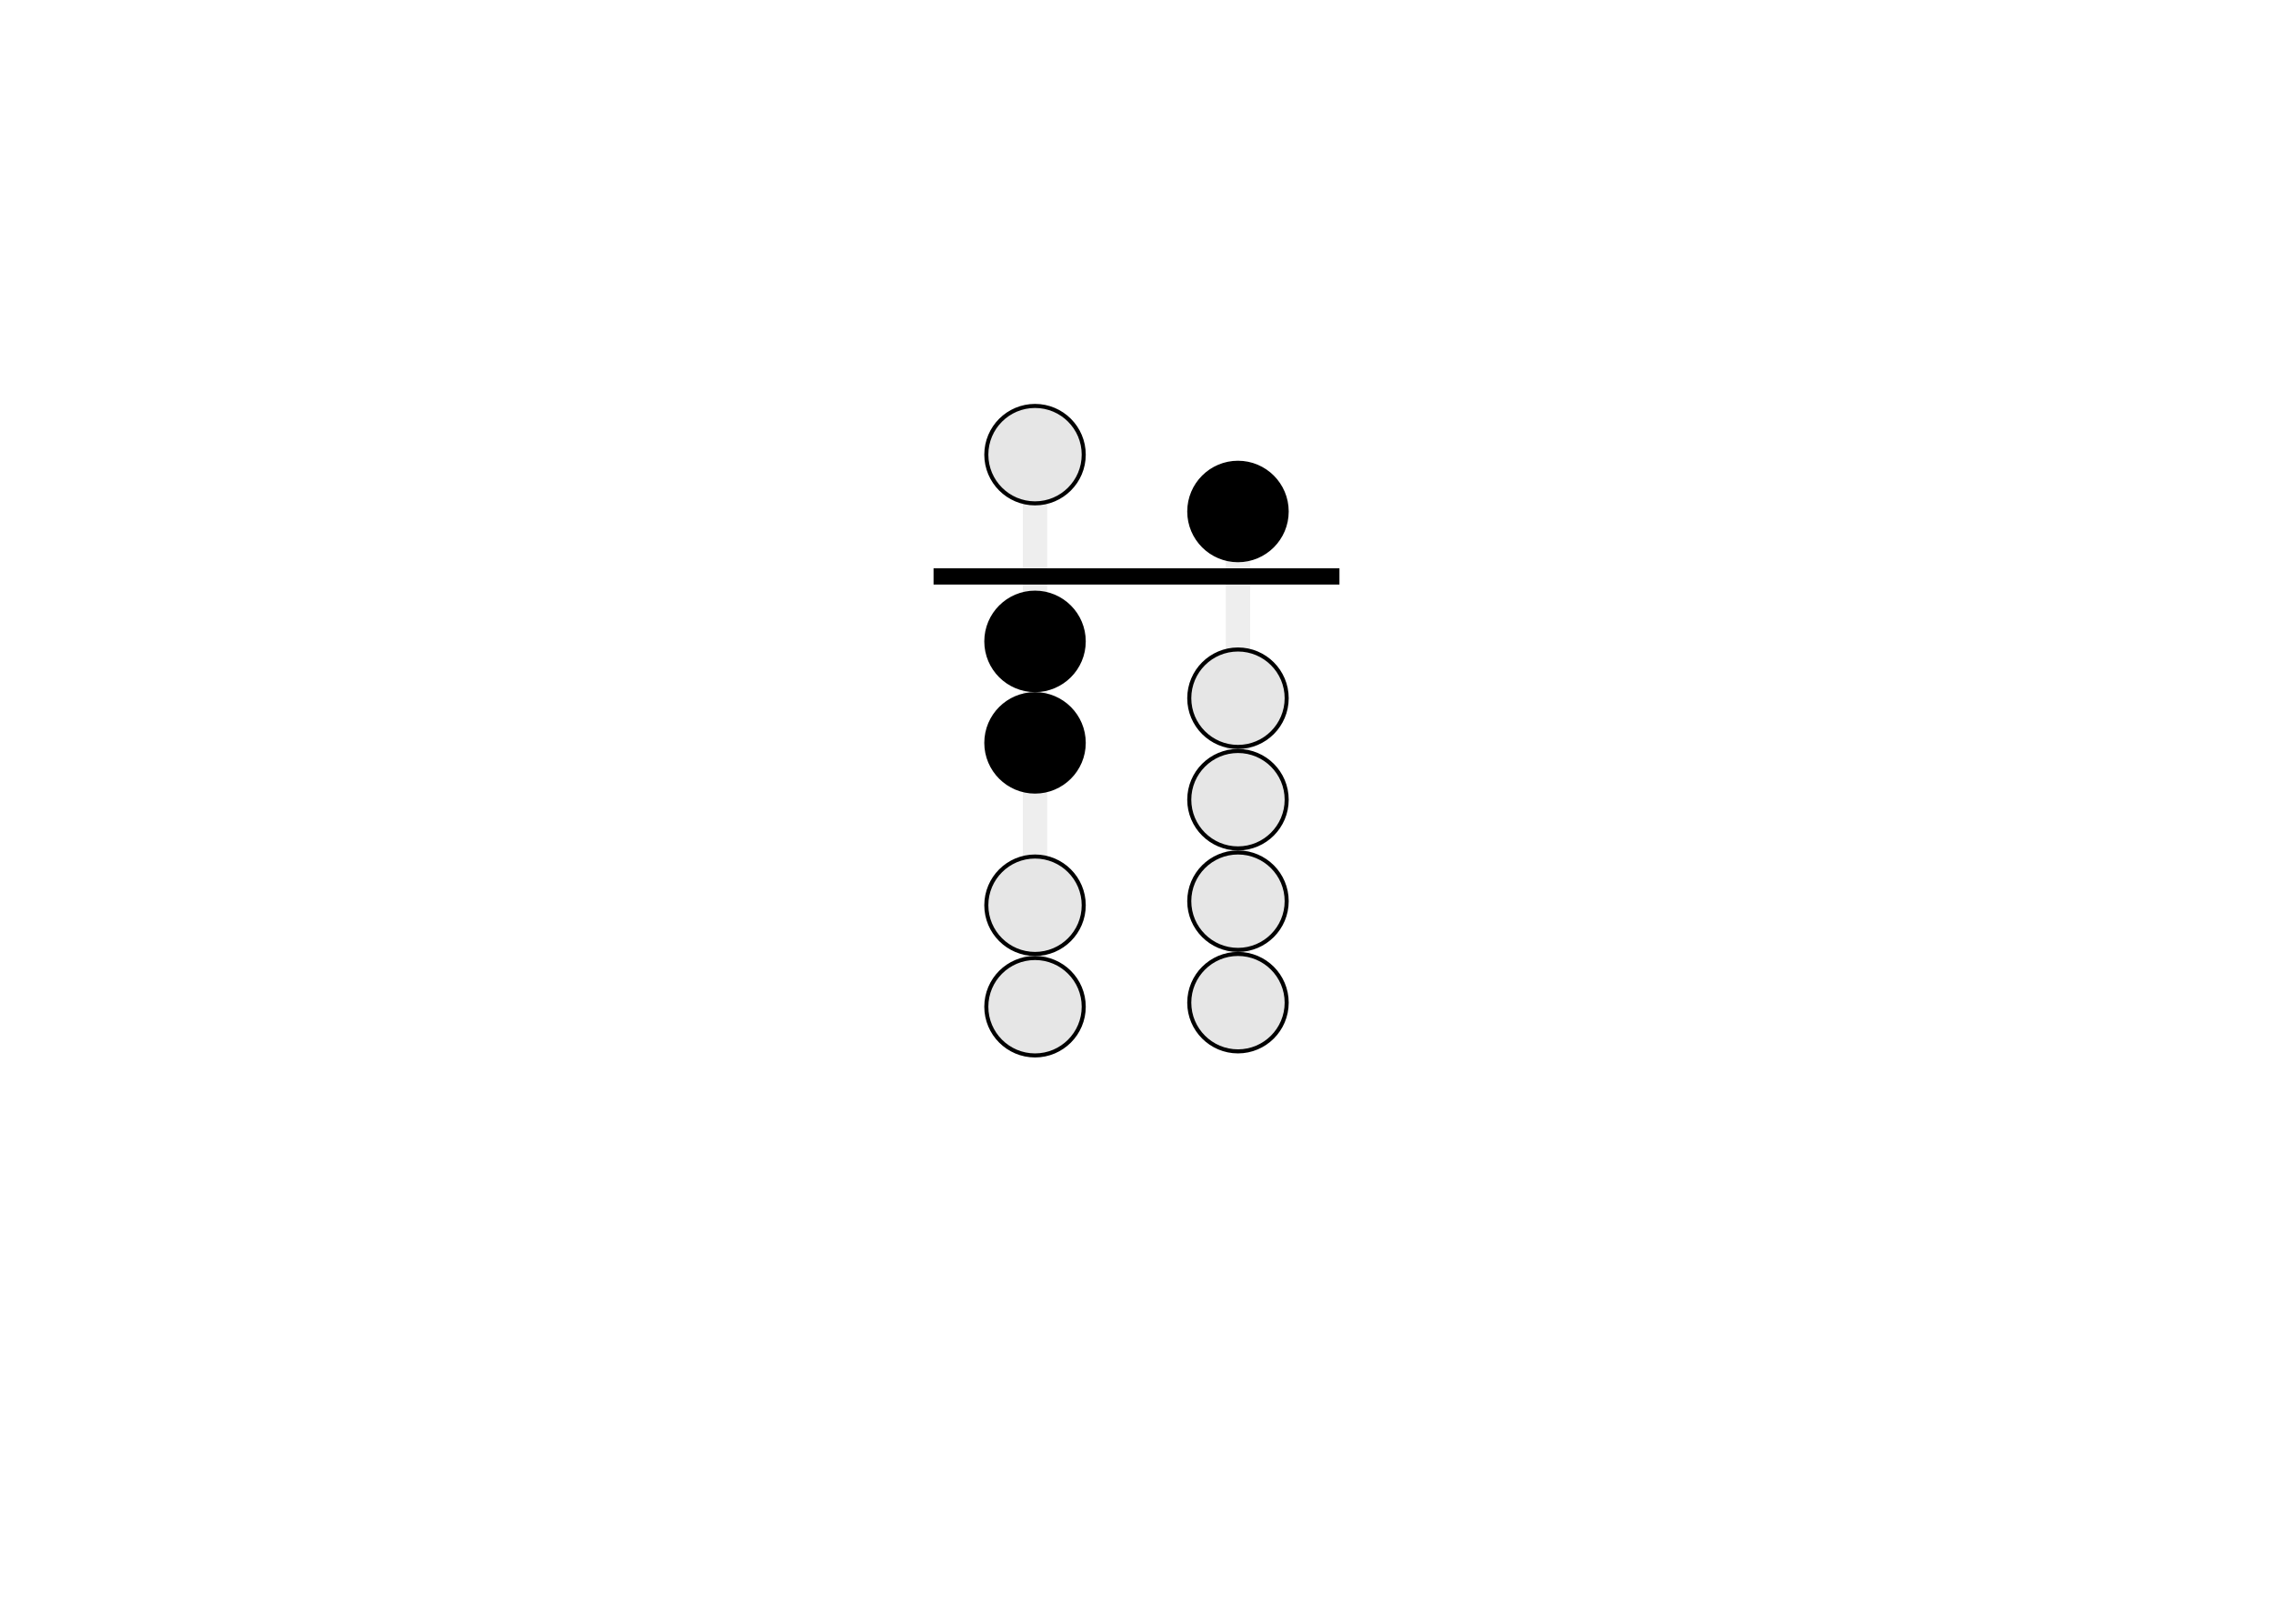 <svg class="typst-doc" viewBox="0 0 252 180" width="252pt" height="180pt" xmlns="http://www.w3.org/2000/svg" xmlns:xlink="http://www.w3.org/1999/xlink" xmlns:h5="http://www.w3.org/1999/xhtml">
    <path class="typst-shape" fill="#ffffff" fill-rule="nonzero" d="M 0 0 L 0 180 L 252 180 L 252 0 Z "/>
    <g>
        <g transform="translate(12.6 12.6)">
            <g class="typst-group">
                <g>
                    <g transform="translate(88.4 17.4)">
                        <g class="typst-group">
                            <g transform="matrix(0.9 0 0 0.9 2.5 6)">
                                <g transform="translate(0 0)">
                                    <g class="typst-group">
                                        <g>
                                            <g transform="translate(0 0)">
                                                <g class="typst-group">
                                                    <g>
                                                        <g transform="translate(11 10)">
                                                            <path class="typst-shape" fill="#eeeeee" fill-rule="nonzero" d="M 0 0 L 0 80 L 3 80 L 3 0 Z "/>
                                                        </g>
                                                        <g transform="translate(6.5 10)">
                                                            <g class="typst-group">
                                                                <g>
                                                                    <g transform="translate(-0 -0)">
                                                                        <path class="typst-shape" fill="#e6e6e6" fill-rule="nonzero" stroke="#000000" stroke-width="0.5" stroke-linecap="butt" stroke-linejoin="miter" stroke-miterlimit="4" d="M 0 6 C 0 2.689 2.689 0 6 0 C 9.311 0 12 2.689 12 6 C 12 9.311 9.311 12 6 12 C 2.689 12 0 9.311 0 6 "/>
                                                                    </g>
                                                                </g>
                                                            </g>
                                                        </g>
                                                        <g transform="translate(6.5 33)">
                                                            <g class="typst-group">
                                                                <g>
                                                                    <g transform="translate(-0 -0)">
                                                                        <path class="typst-shape" fill="#000000" fill-rule="nonzero" stroke="#000000" stroke-width="0.5" stroke-linecap="butt" stroke-linejoin="miter" stroke-miterlimit="4" d="M 0 6 C 0 2.689 2.689 0 6 0 C 9.311 0 12 2.689 12 6 C 12 9.311 9.311 12 6 12 C 2.689 12 0 9.311 0 6 "/>
                                                                    </g>
                                                                </g>
                                                            </g>
                                                        </g>
                                                        <g transform="translate(6.5 45.5)">
                                                            <g class="typst-group">
                                                                <g>
                                                                    <g transform="translate(-0 -0)">
                                                                        <path class="typst-shape" fill="#000000" fill-rule="nonzero" stroke="#000000" stroke-width="0.5" stroke-linecap="butt" stroke-linejoin="miter" stroke-miterlimit="4" d="M 0 6 C 0 2.689 2.689 0 6 0 C 9.311 0 12 2.689 12 6 C 12 9.311 9.311 12 6 12 C 2.689 12 0 9.311 0 6 "/>
                                                                    </g>
                                                                </g>
                                                            </g>
                                                        </g>
                                                        <g transform="translate(6.5 65.5)">
                                                            <g class="typst-group">
                                                                <g>
                                                                    <g transform="translate(-0 -0)">
                                                                        <path class="typst-shape" fill="#e6e6e6" fill-rule="nonzero" stroke="#000000" stroke-width="0.5" stroke-linecap="butt" stroke-linejoin="miter" stroke-miterlimit="4" d="M 0 6 C 0 2.689 2.689 0 6 0 C 9.311 0 12 2.689 12 6 C 12 9.311 9.311 12 6 12 C 2.689 12 0 9.311 0 6 "/>
                                                                    </g>
                                                                </g>
                                                            </g>
                                                        </g>
                                                        <g transform="translate(6.5 78)">
                                                            <g class="typst-group">
                                                                <g>
                                                                    <g transform="translate(-0 -0)">
                                                                        <path class="typst-shape" fill="#e6e6e6" fill-rule="nonzero" stroke="#000000" stroke-width="0.5" stroke-linecap="butt" stroke-linejoin="miter" stroke-miterlimit="4" d="M 0 6 C 0 2.689 2.689 0 6 0 C 9.311 0 12 2.689 12 6 C 12 9.311 9.311 12 6 12 C 2.689 12 0 9.311 0 6 "/>
                                                                    </g>
                                                                </g>
                                                            </g>
                                                        </g>
                                                        <g transform="translate(36 17)">
                                                            <path class="typst-shape" fill="#eeeeee" fill-rule="nonzero" d="M 0 0 L 0 72.5 L 3 72.5 L 3 0 Z "/>
                                                        </g>
                                                        <g transform="translate(31.5 17)">
                                                            <g class="typst-group">
                                                                <g>
                                                                    <g transform="translate(-0 -0)">
                                                                        <path class="typst-shape" fill="#000000" fill-rule="nonzero" stroke="#000000" stroke-width="0.5" stroke-linecap="butt" stroke-linejoin="miter" stroke-miterlimit="4" d="M 0 6 C 0 2.689 2.689 0 6 0 C 9.311 0 12 2.689 12 6 C 12 9.311 9.311 12 6 12 C 2.689 12 0 9.311 0 6 "/>
                                                                    </g>
                                                                </g>
                                                            </g>
                                                        </g>
                                                        <g transform="translate(31.5 40)">
                                                            <g class="typst-group">
                                                                <g>
                                                                    <g transform="translate(-0 -0)">
                                                                        <path class="typst-shape" fill="#e6e6e6" fill-rule="nonzero" stroke="#000000" stroke-width="0.5" stroke-linecap="butt" stroke-linejoin="miter" stroke-miterlimit="4" d="M 0 6 C 0 2.689 2.689 0 6 0 C 9.311 0 12 2.689 12 6 C 12 9.311 9.311 12 6 12 C 2.689 12 0 9.311 0 6 "/>
                                                                    </g>
                                                                </g>
                                                            </g>
                                                        </g>
                                                        <g transform="translate(31.5 52.5)">
                                                            <g class="typst-group">
                                                                <g>
                                                                    <g transform="translate(-0 -0)">
                                                                        <path class="typst-shape" fill="#e6e6e6" fill-rule="nonzero" stroke="#000000" stroke-width="0.5" stroke-linecap="butt" stroke-linejoin="miter" stroke-miterlimit="4" d="M 0 6 C 0 2.689 2.689 0 6 0 C 9.311 0 12 2.689 12 6 C 12 9.311 9.311 12 6 12 C 2.689 12 0 9.311 0 6 "/>
                                                                    </g>
                                                                </g>
                                                            </g>
                                                        </g>
                                                        <g transform="translate(31.5 65)">
                                                            <g class="typst-group">
                                                                <g>
                                                                    <g transform="translate(-0 -0)">
                                                                        <path class="typst-shape" fill="#e6e6e6" fill-rule="nonzero" stroke="#000000" stroke-width="0.5" stroke-linecap="butt" stroke-linejoin="miter" stroke-miterlimit="4" d="M 0 6 C 0 2.689 2.689 0 6 0 C 9.311 0 12 2.689 12 6 C 12 9.311 9.311 12 6 12 C 2.689 12 0 9.311 0 6 "/>
                                                                    </g>
                                                                </g>
                                                            </g>
                                                        </g>
                                                        <g transform="translate(31.5 77.5)">
                                                            <g class="typst-group">
                                                                <g>
                                                                    <g transform="translate(-0 -0)">
                                                                        <path class="typst-shape" fill="#e6e6e6" fill-rule="nonzero" stroke="#000000" stroke-width="0.5" stroke-linecap="butt" stroke-linejoin="miter" stroke-miterlimit="4" d="M 0 6 C 0 2.689 2.689 0 6 0 C 9.311 0 12 2.689 12 6 C 12 9.311 9.311 12 6 12 C 2.689 12 0 9.311 0 6 "/>
                                                                    </g>
                                                                </g>
                                                            </g>
                                                        </g>
                                                        <g transform="translate(0 30)">
                                                            <path class="typst-shape" fill="#000000" fill-rule="nonzero" d="M 0 0 L 0 2 L 50 2 L 50 0 Z "/>
                                                        </g>
                                                    </g>
                                                </g>
                                            </g>
                                        </g>
                                    </g>
                                </g>
                            </g>
                        </g>
                    </g>
                </g>
            </g>
        </g>
    </g>
</svg>
